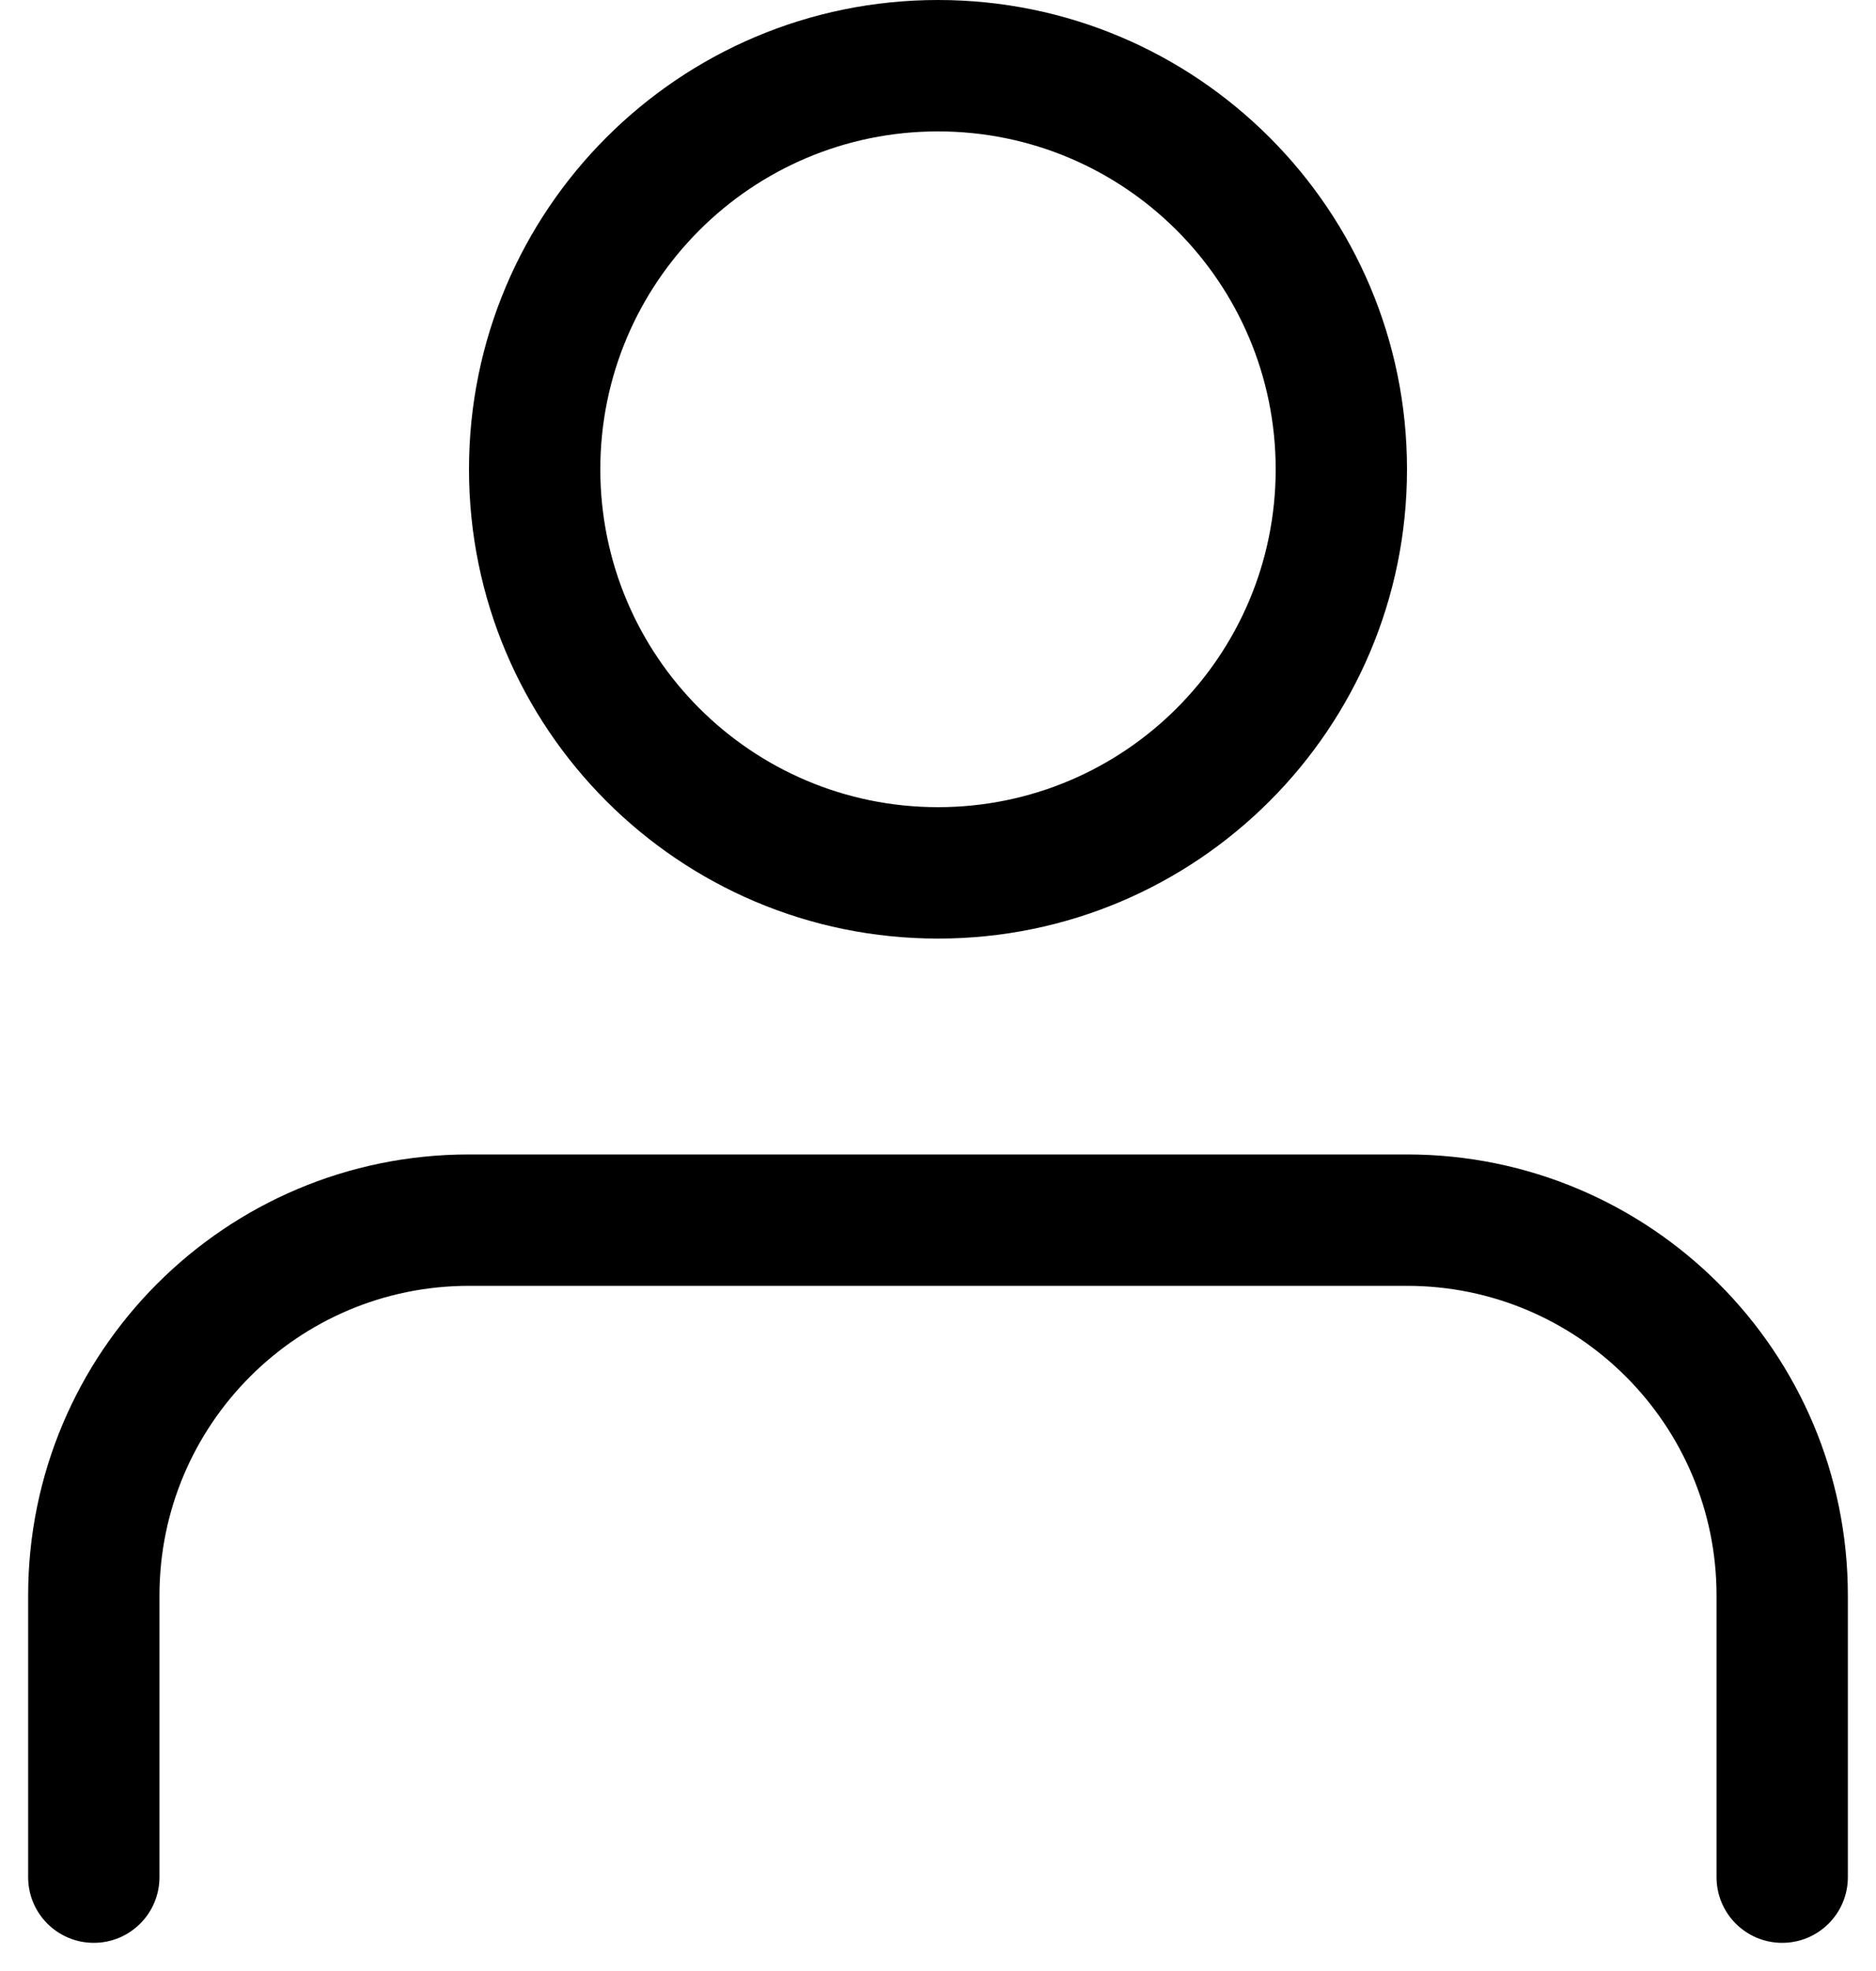 <svg width="20" height="21" viewBox="0 0 20 21" fill="none" xmlns="http://www.w3.org/2000/svg">
<path fill-rule="evenodd" clip-rule="evenodd" d="M13.6 5C13.6 6.988 11.988 8.6 10 8.6C8.012 8.6 6.4 6.988 6.4 5C6.4 3.012 8.012 1.4 10 1.4C11.988 1.4 13.6 3.012 13.6 5ZM15 5C15 7.761 12.761 10 10 10C7.238 10 5 7.761 5 5C5 2.239 7.238 0 10 0C12.761 0 15 2.239 15 5ZM5 12.3C2.404 12.3 0.3 14.404 0.3 17V20C0.3 20.387 0.613 20.7 1 20.7C1.386 20.7 1.7 20.387 1.7 20V17C1.7 15.178 3.177 13.7 5 13.7H15C16.822 13.7 18.3 15.178 18.3 17V20C18.3 20.387 18.613 20.7 19 20.7C19.386 20.7 19.7 20.387 19.7 20V17C19.7 14.404 17.596 12.3 15 12.3H5Z" fill="black"/>
</svg>

